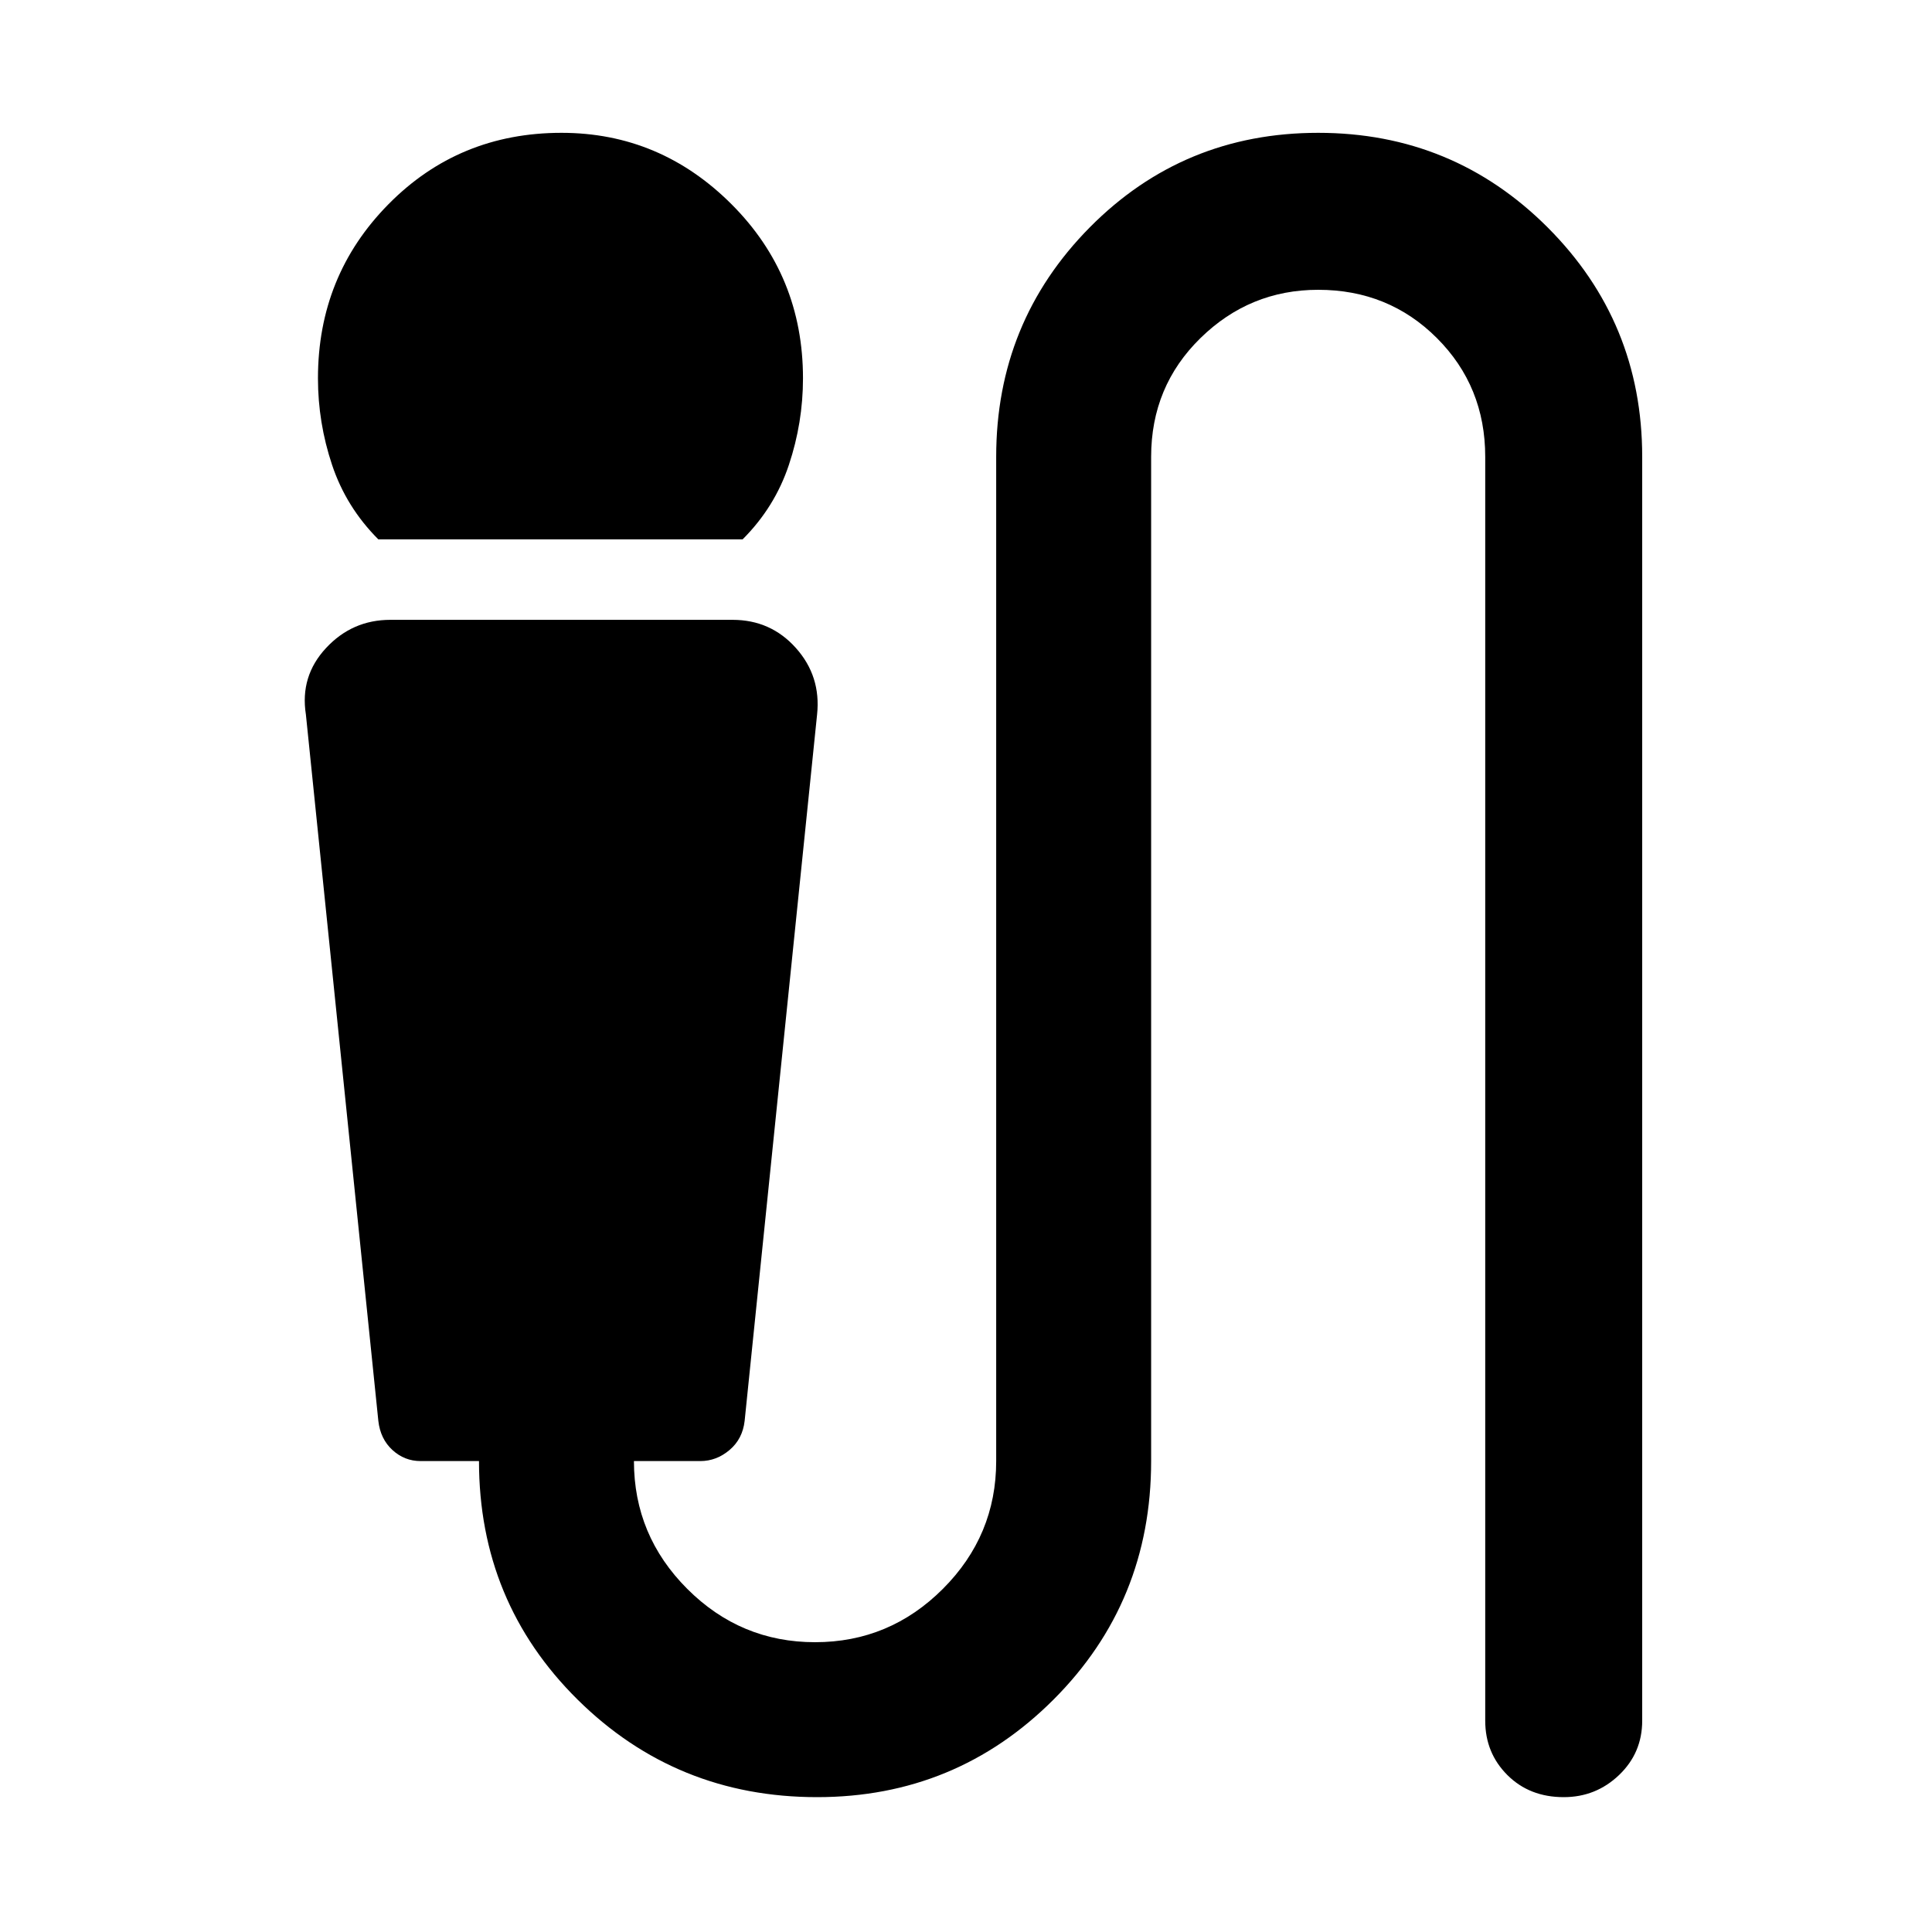 <svg xmlns="http://www.w3.org/2000/svg" height="40" width="40"><path d="M7.833 11.167q-.666-.667-.958-1.542-.292-.875-.292-1.792 0-2.125 1.459-3.604Q9.5 2.75 11.625 2.75q2.042 0 3.521 1.479t1.479 3.604q0 .917-.292 1.792-.291.875-.958 1.542Zm9.084 26.041q-2.917 0-4.959-2.02-2.041-2.021-2.041-4.938H8.708q-.333 0-.583-.229-.25-.229-.292-.604l-1.5-14.625q-.125-.792.417-1.375.542-.584 1.333-.584h7.084q.791 0 1.312.584.521.583.438 1.375l-1.5 14.625q-.042.375-.313.604-.271.229-.604.229h-1.375q0 1.542 1.104 2.646Q15.333 34 16.875 34q1.542 0 2.646-1.104 1.104-1.104 1.104-2.646V9.458q0-2.791 1.937-4.75Q24.5 2.75 27.292 2.75q2.791 0 4.75 1.958Q34 6.667 34 9.458v26.167q0 .667-.479 1.125-.479.458-1.146.458-.708 0-1.167-.458-.458-.458-.458-1.125V9.458q0-1.458-1-2.458-1-1-2.458-1-1.417 0-2.438 1-1.021 1-1.021 2.458V30.25q0 2.917-2.021 4.938-2.02 2.02-4.895 2.02Z"/></svg>